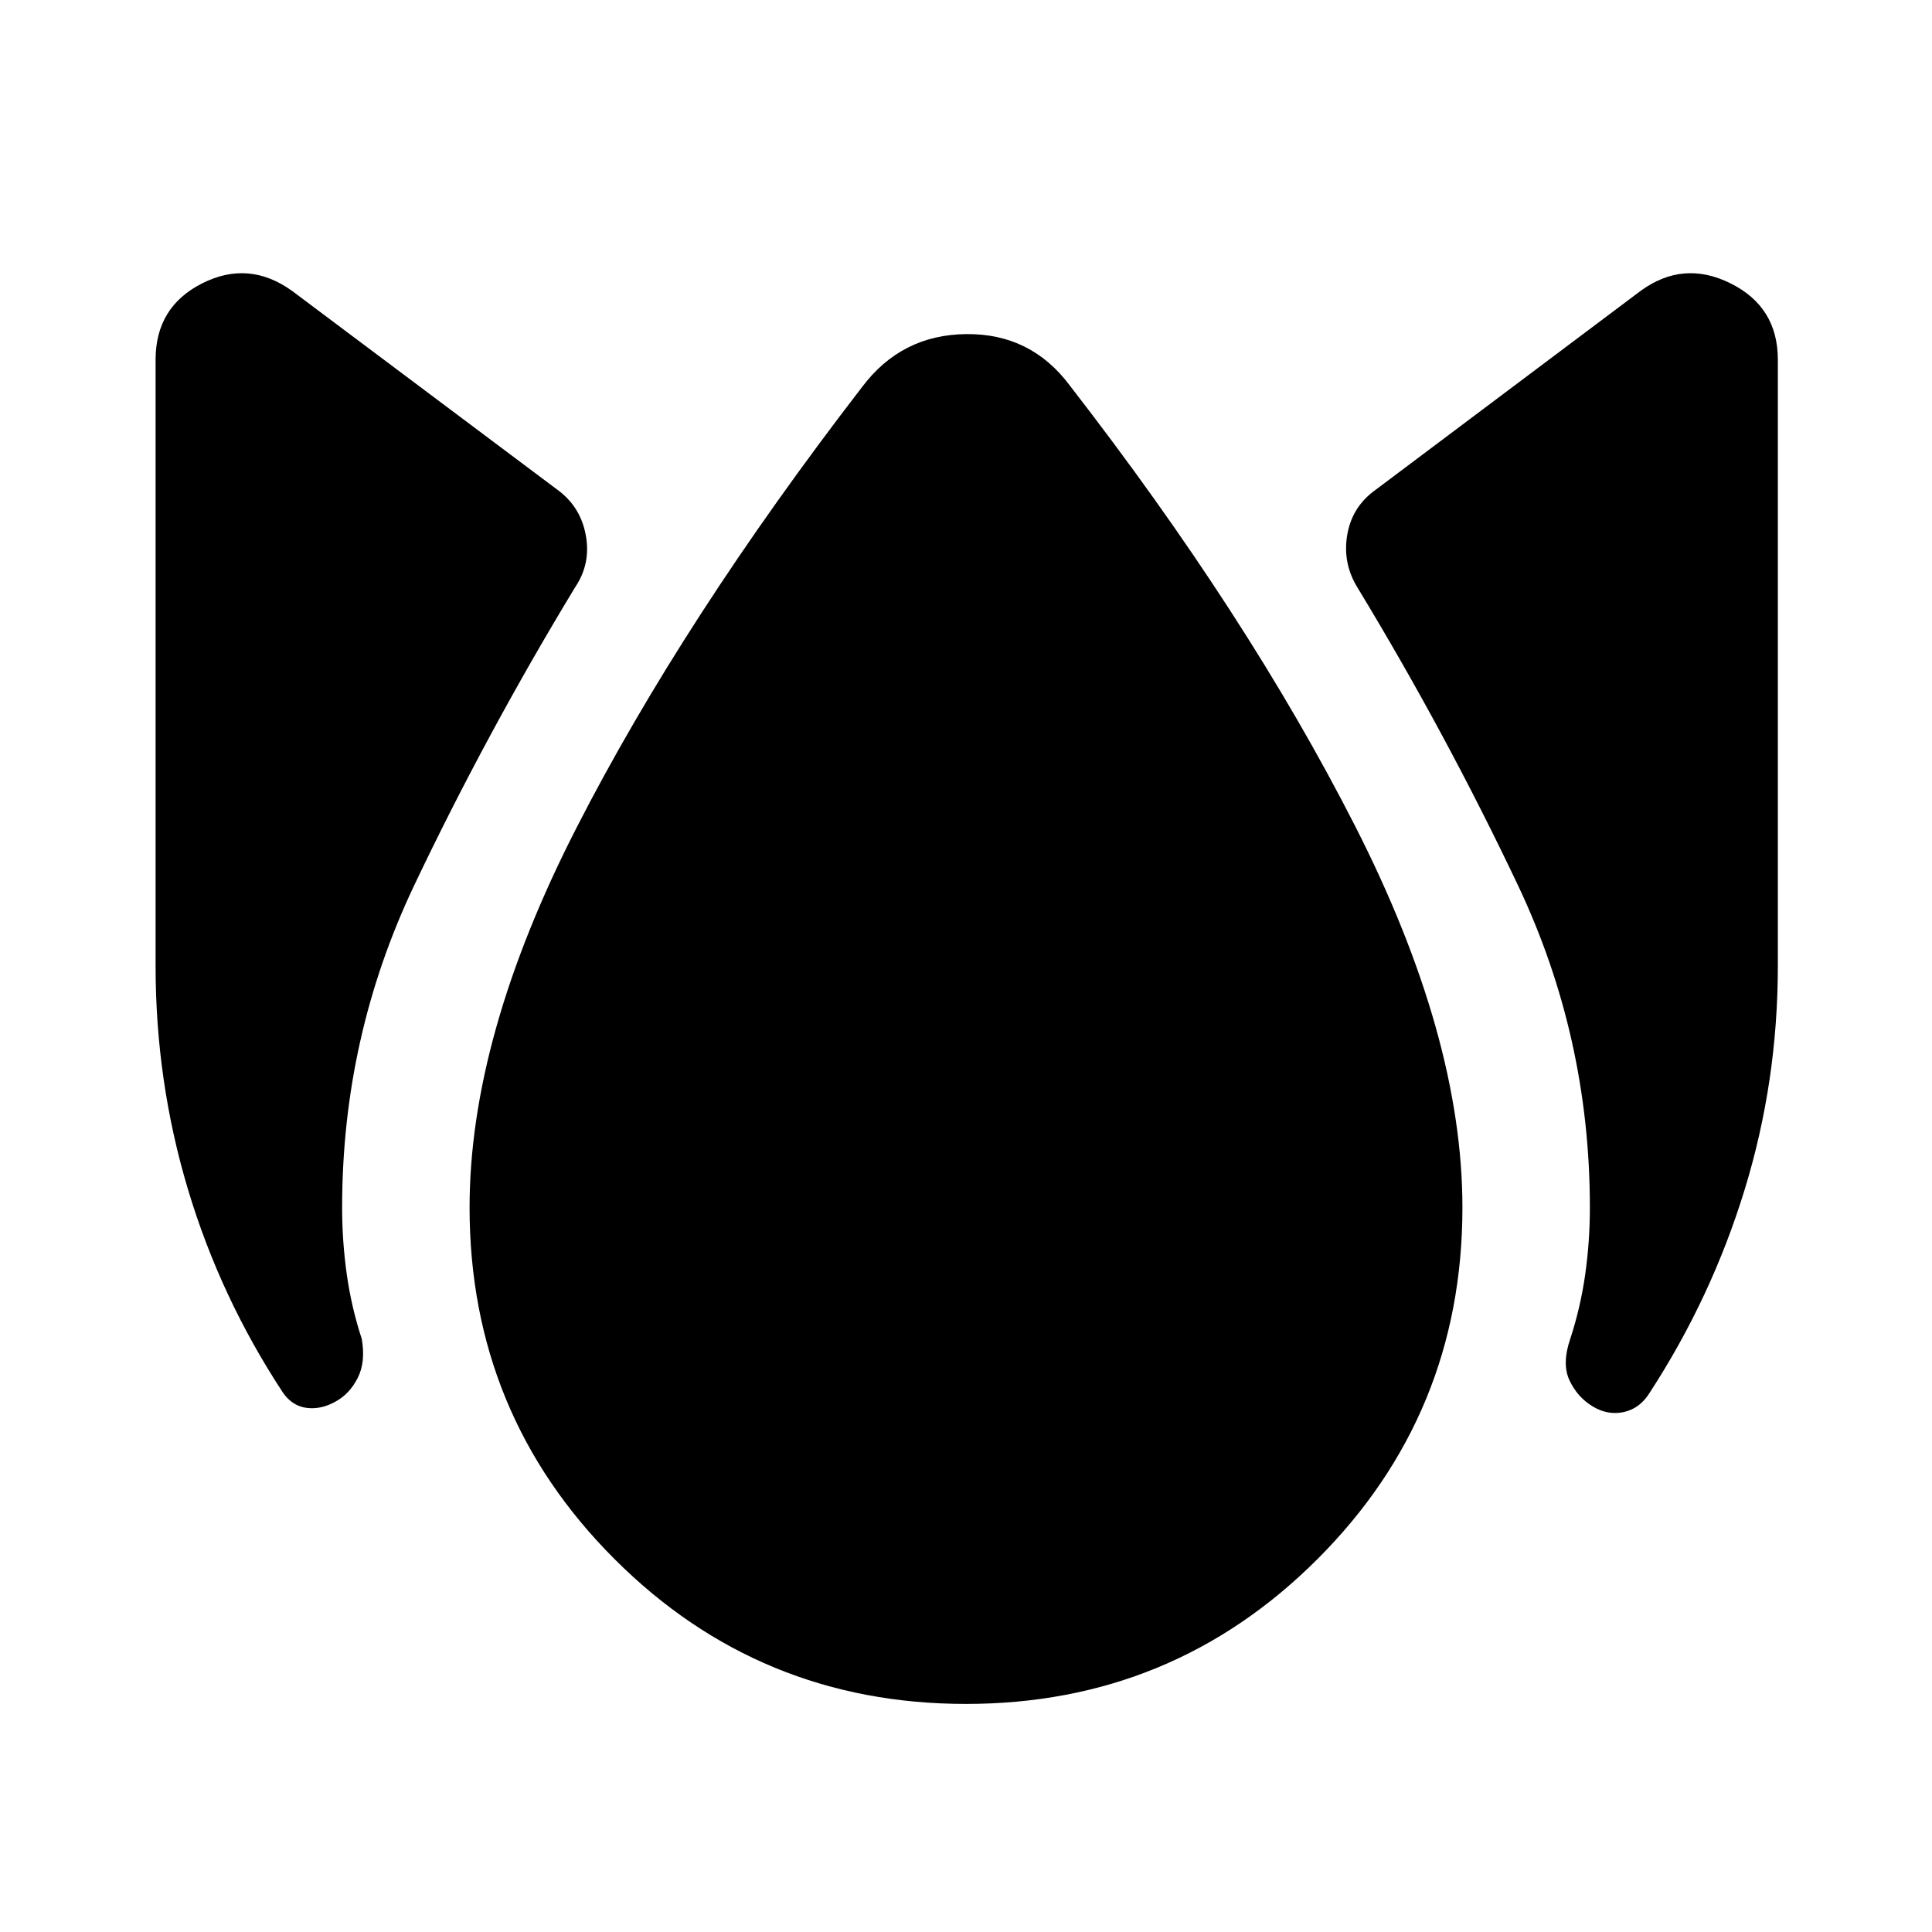 <svg xmlns="http://www.w3.org/2000/svg" height="40" viewBox="0 -960 960 960" width="40"><path d="M166.91-263.67q-7.19 4.13-14.4 3.26-7.2-.88-11.86-7.51-31.1-47.28-47.22-100.99Q77.31-422.62 77.31-480v-301.28q0-26.23 23.16-37.93 23.17-11.69 44.65 3.75l133.05 99.71q10.63 8.38 13 22.21 2.37 13.83-5.39 25.34-44.08 72.67-79.93 148.05Q170-444.77 170-360q0 16.94 2.33 33.35 2.34 16.41 7.44 31.98 1.98 11.47-2.03 19.36-4.01 7.89-10.83 11.64ZM480-113.33q-102.67 0-174.67-72-72-72-72-174.67 0-84.93 53.18-188.77 53.17-103.85 141.87-218.94 19.52-25.95 51.71-26.28 32.2-.34 51.53 25.61 88.2 113.76 141.62 218.61Q726.67-444.93 726.67-360q0 102.67-72 174.67-72 72-174.67 72ZM791.33-261.2q-7.53-4.59-11.43-12.85-3.9-8.25.33-20.62 5.1-15.57 7.44-31.98Q790-343.06 790-360q0-84.77-35.82-160.28-35.82-75.5-79.56-147.6-7.39-11.85-5.31-25.59 2.07-13.73 12.86-22.12l133.04-99.87q21.15-15.44 44.67-3.75 23.52 11.7 23.52 37.93V-480q0 57.38-16.48 111.09-16.47 53.71-47.23 100.99-4.86 7.82-12.84 9.56-7.99 1.74-15.52-2.84Z"/></svg>